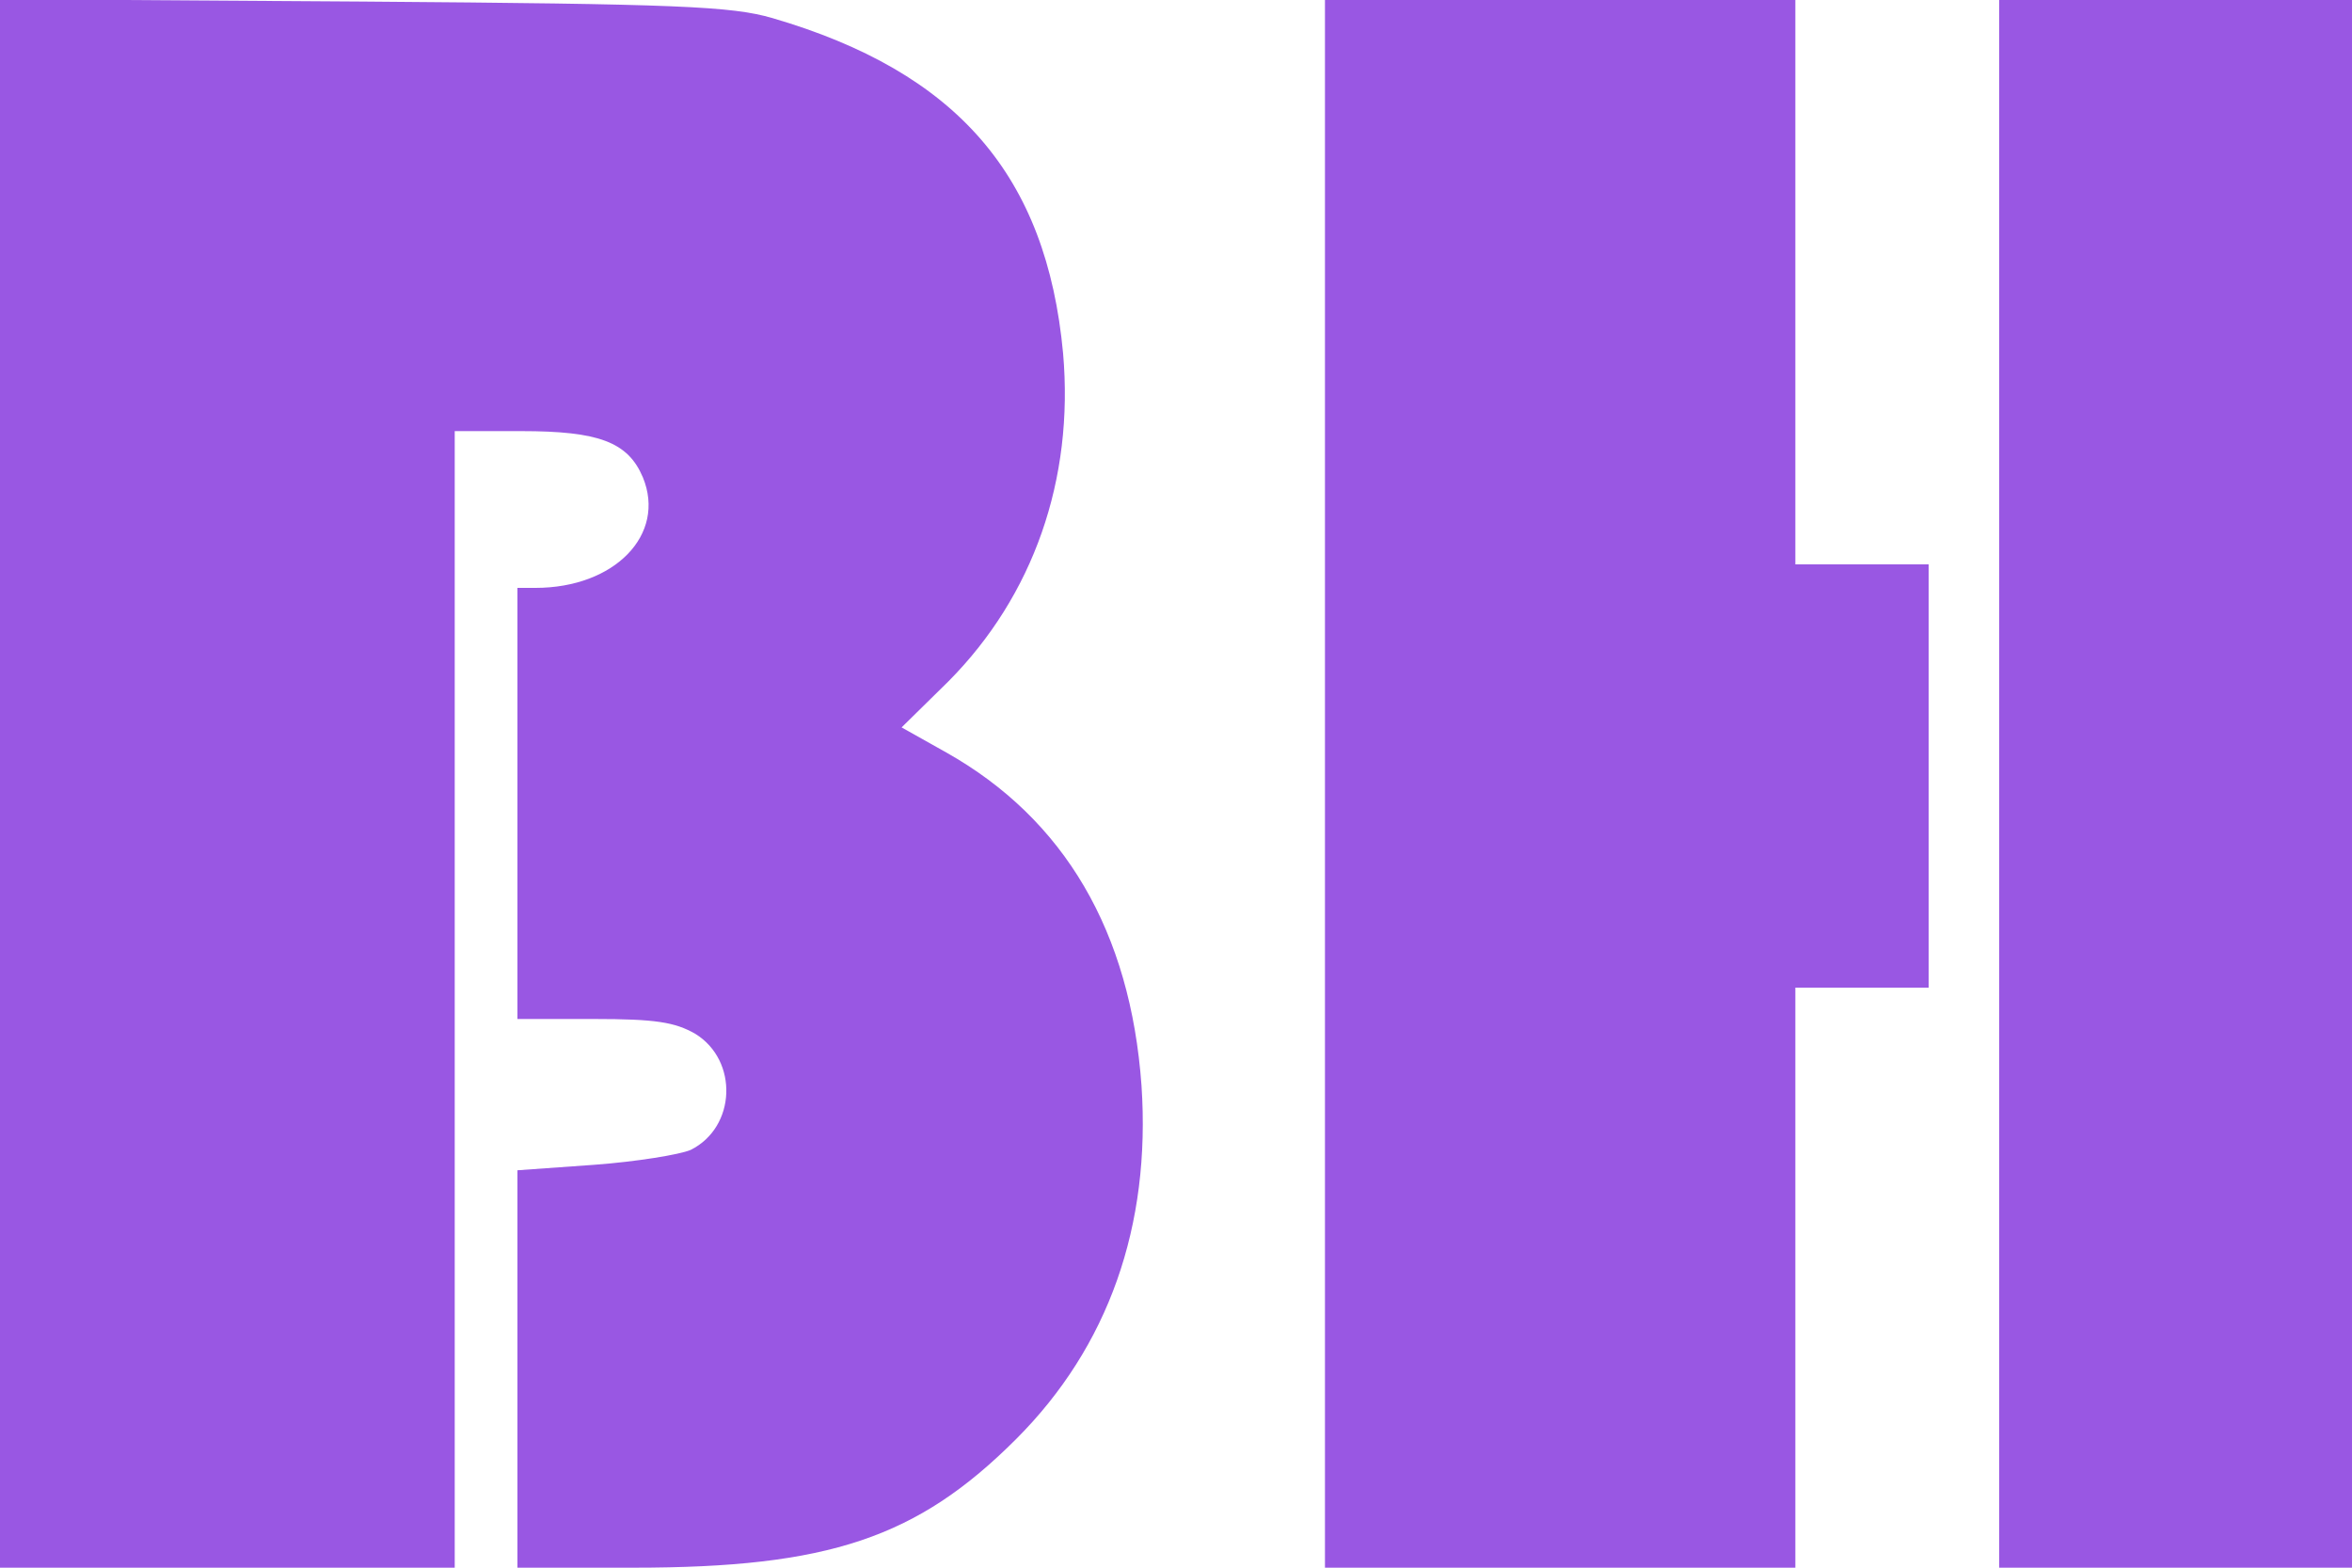 <?xml version="1.0" standalone="no"?>
<svg version="1.0" xmlns="http://www.w3.org/2000/svg"
 width="300" height="200" viewBox="0 0 300 200"
 preserveAspectRatio="xMidYMid meet">
  <g transform="translate(0,200) scale(0.1,-0.1)"
  fill="#9957E3" stroke="none">
    <path d="M0 1001 l0 -1001 290 0 290 0 0 725 0 725 85 0 c99 0 136 -14 155
      -59 30 -73 -36 -141 -137 -141 l-23 0 0 -275 0 -275 98 0 c78 0 103 -4 129
      -19 55 -34 52 -119 -6 -148 -14 -6 -69 -15 -123 -19 l-98 -7 0 -253 0 -254
      148 0 c249 0 362 38 488 164 118 118 172 272 160 451 -14 196 -98 340 -249
      425 l-57 32 60 59 c108 109 160 257 146 418 -21 227 -135 359 -371 428 -52 15
      -119 18 -522 21 l-463 3 0 -1000z"/>
    <path d="M1690 1000 l0 -1000 300 0 300 0 0 370 0 370 85 0 85 0 0 270 0 270
      -85 0 -85 0 0 360 0 360 -300 0 -300 0 0 -1000z"/>
    <path d="M2550 1000 l0 -1000 225 0 225 0 0 1000 0 1000 -225 0 -225 0 0
      -1000z"/>
  </g>
</svg>

